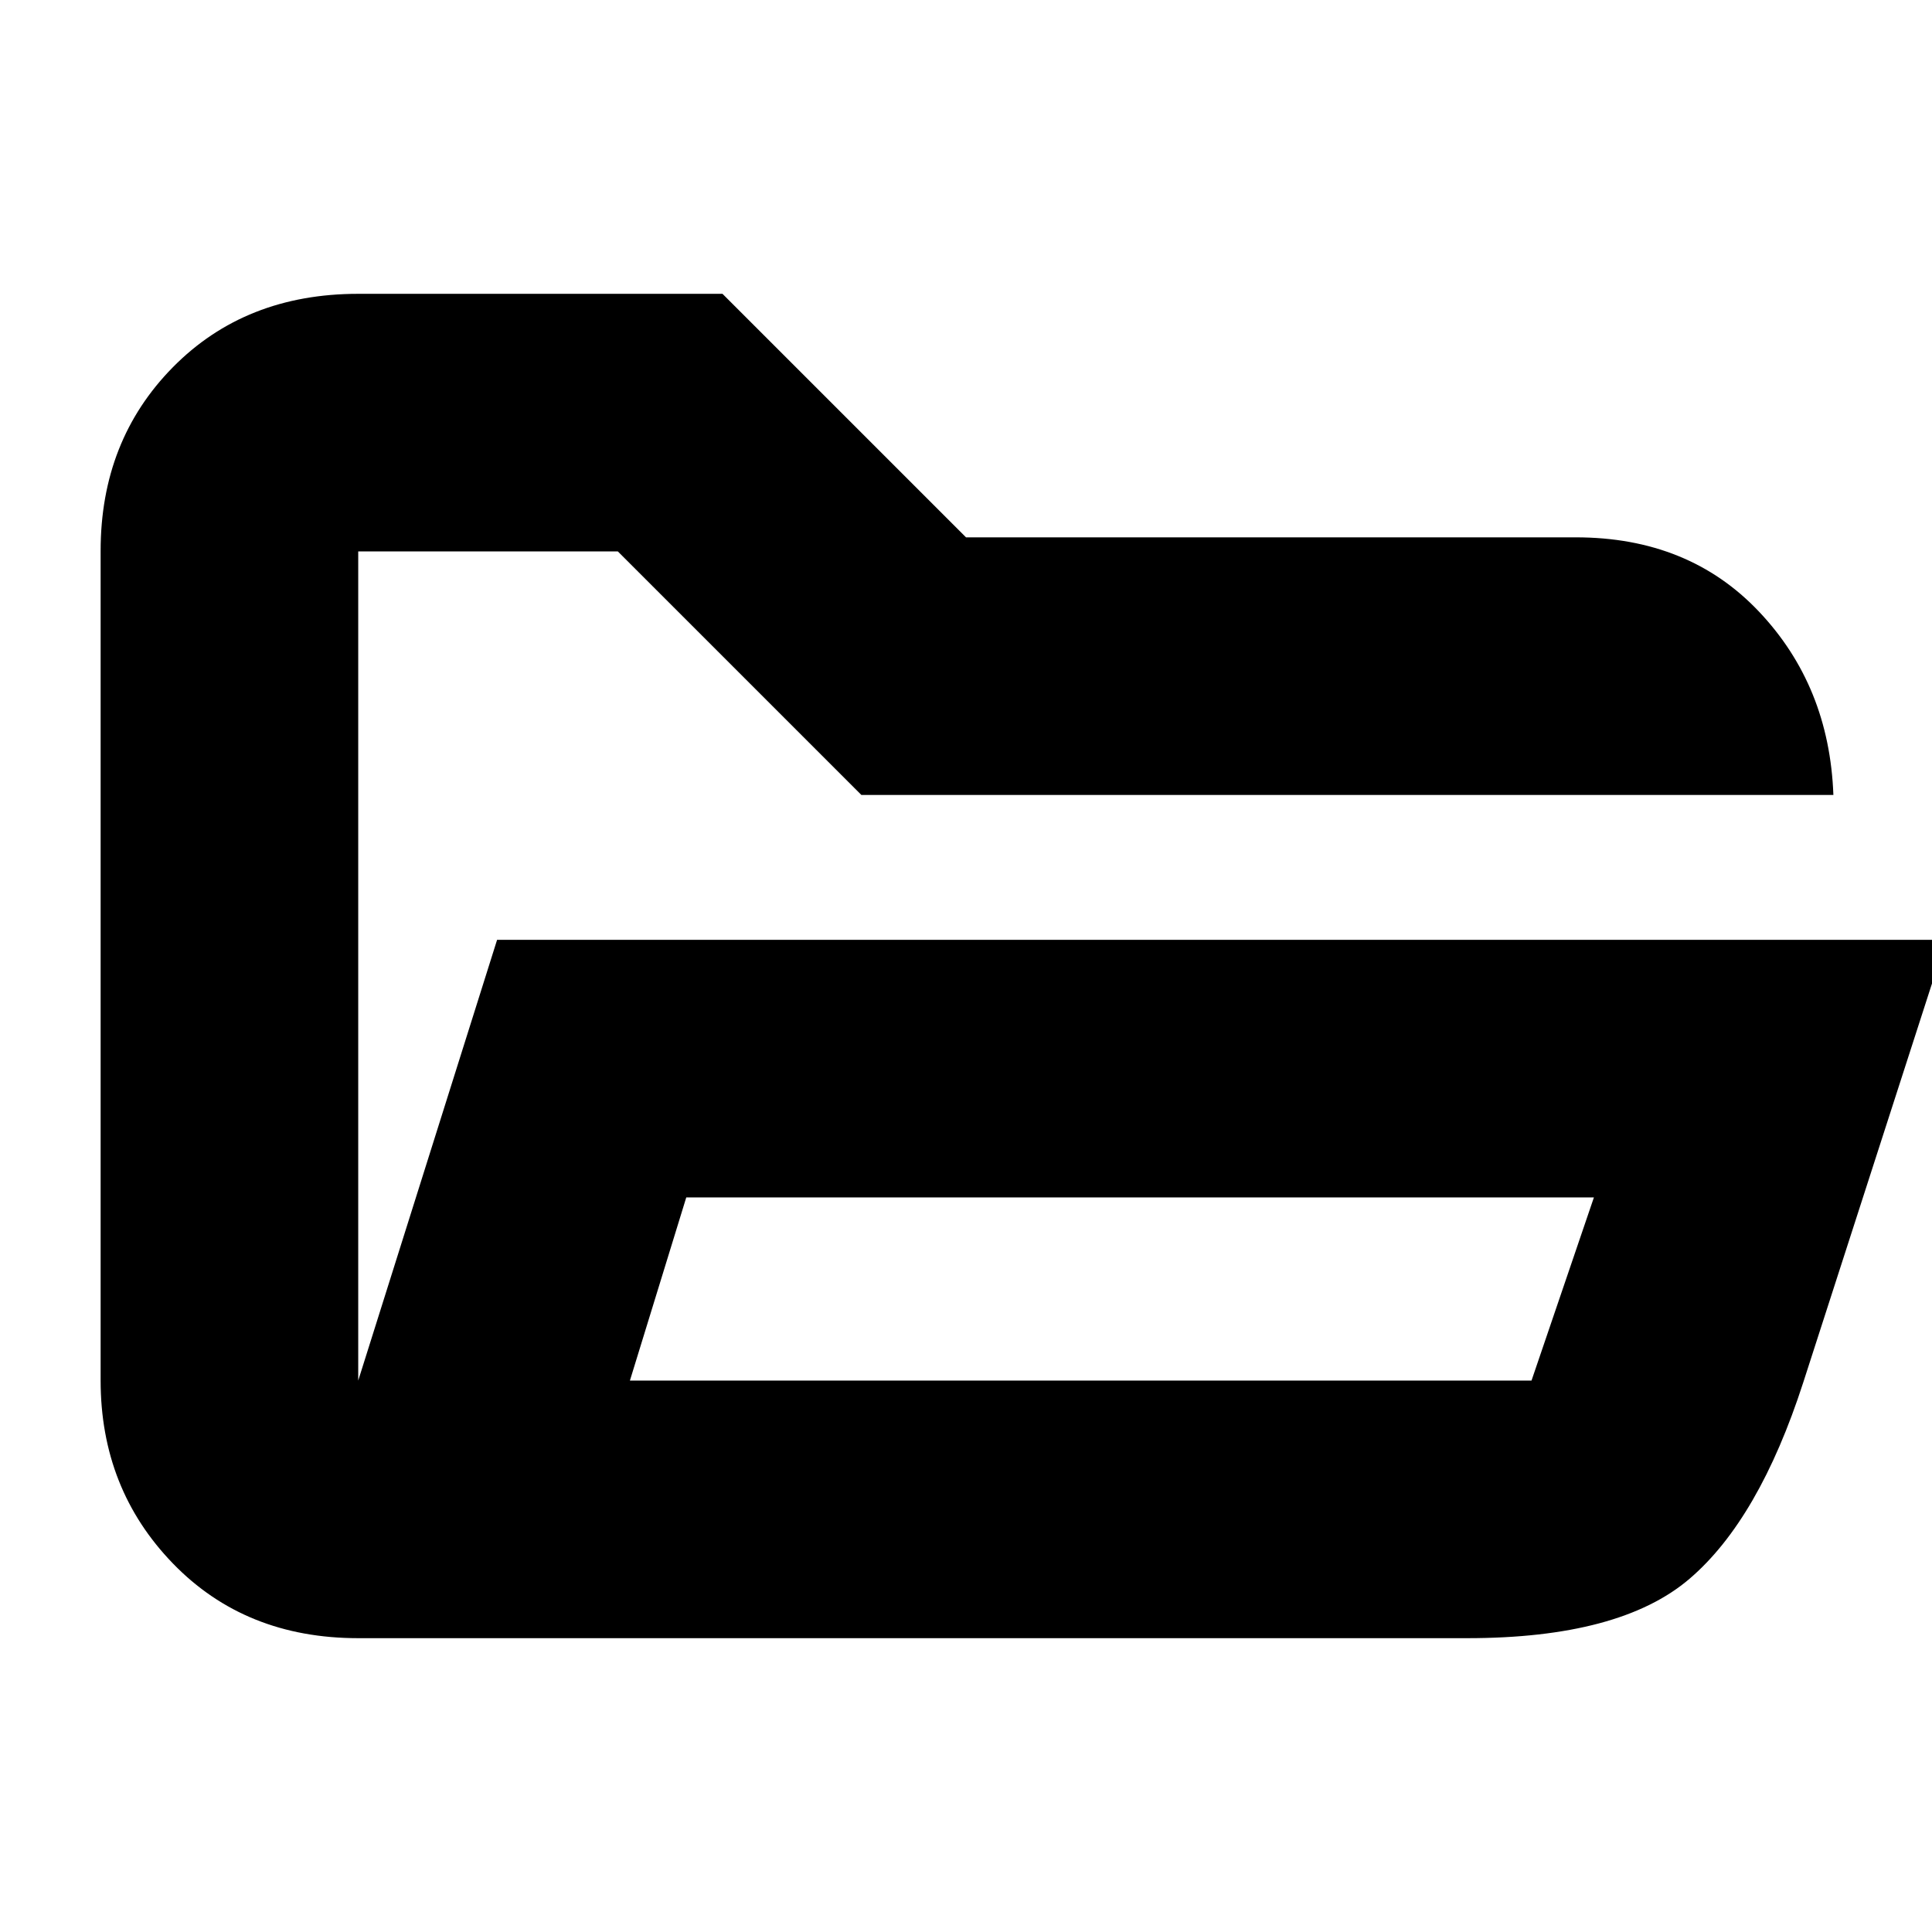 <svg xmlns="http://www.w3.org/2000/svg" height="20" viewBox="0 -960 960 960" width="20"><path d="M178-146q-56.12 0-92.06-37.1Q50-220.2 50-274.04v-412.24q0-54.85 35.94-91.28Q121.88-814 178-814h181l121 121h303q56.13 0 91.06 36.94Q909-619.13 911-565H428L307-686H178v412l69-219h720l-71 220q-22 68-56.5 97.5T729-146H178Zm135-128h448l31-91H341l-28 91Zm0 0 28-91-28 91ZM178-565v-121 121Z"/></svg>